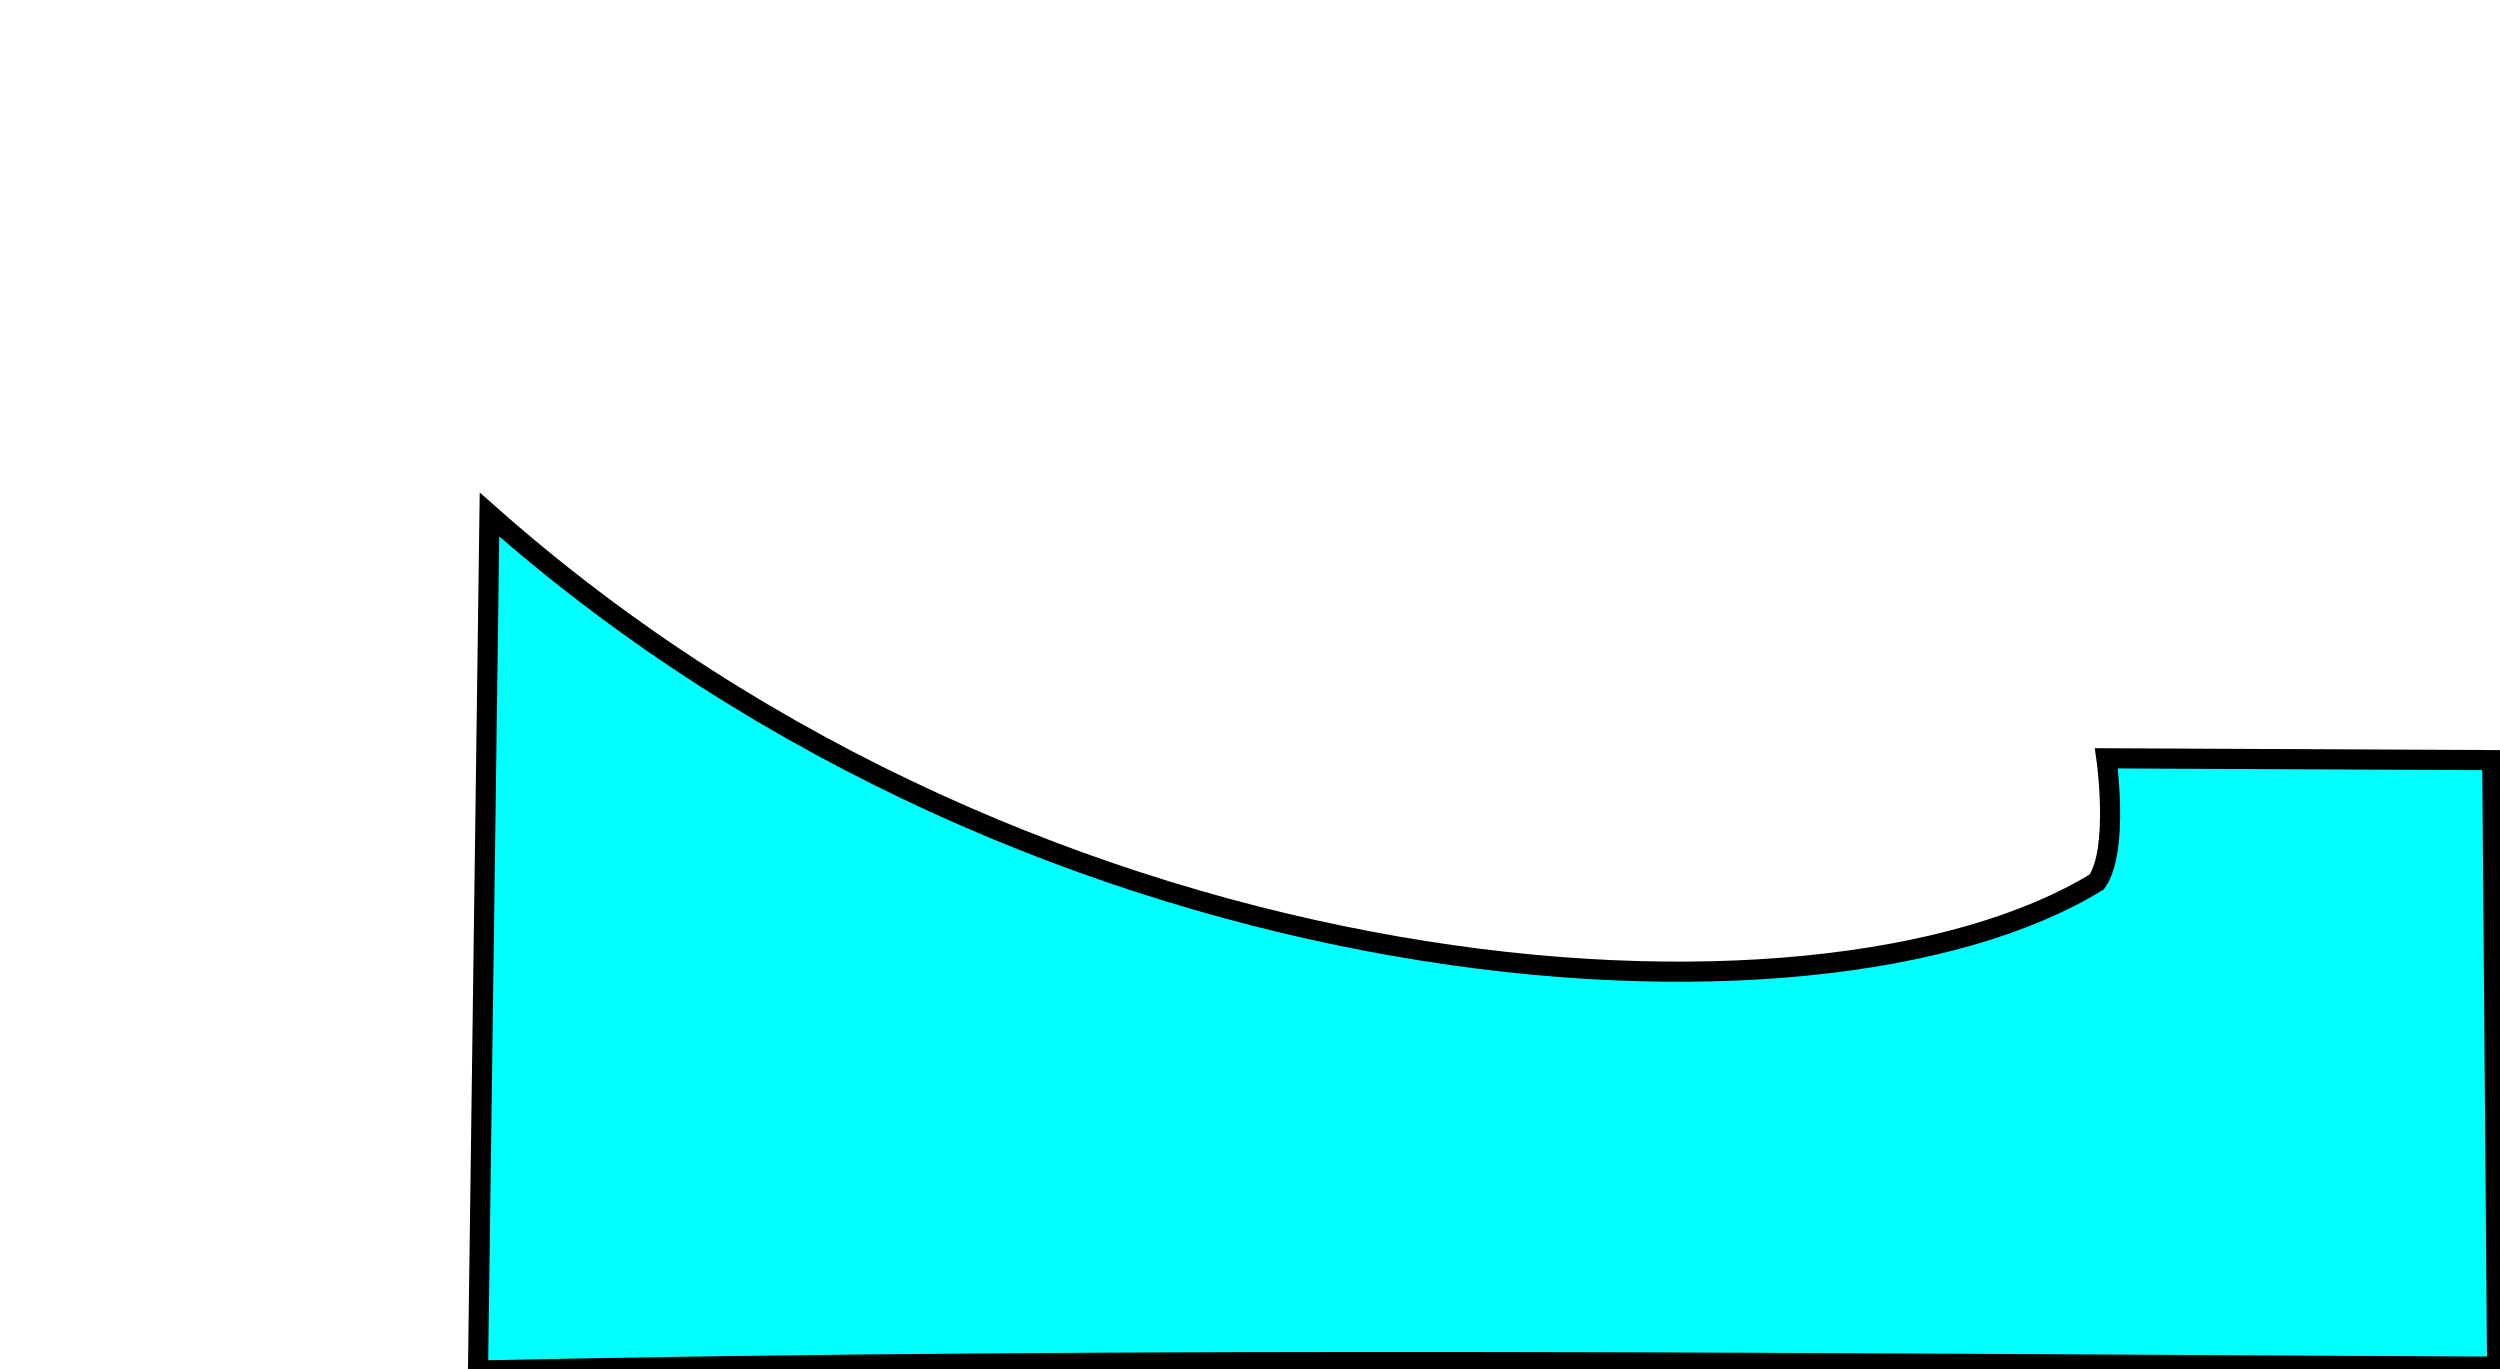 <?xml version="1.0" encoding="UTF-8" standalone="no"?>
<svg
   xmlns:dc="http://purl.org/dc/elements/1.1/"
   xmlns:cc="http://creativecommons.org/ns#"
   xmlns:rdf="http://www.w3.org/1999/02/22-rdf-syntax-ns#"
   xmlns:svg="http://www.w3.org/2000/svg"
   xmlns="http://www.w3.org/2000/svg"
   xmlns:sodipodi="http://sodipodi.sourceforge.net/DTD/sodipodi-0.dtd"
   xmlns:inkscape="http://www.inkscape.org/namespaces/inkscape"
   width="32.912mm"
   height="18.026mm"
   viewBox="0 0 32.912 18.026"
   version="1.1"
   id="svg8"
   inkscape:version="1.0.2 (e86c870879, 2021-01-15, custom)"
   sodipodi:docname="bosch heatpump impeller base diff.svg">
  <defs
     id="defs2" />
  <sodipodi:namedview
     id="base"
     pagecolor="#ffffff"
     bordercolor="#666666"
     borderopacity="1.0"
     inkscape:pageopacity="0.0"
     inkscape:pageshadow="2"
     inkscape:zoom="7.9195959"
     inkscape:cx="64.778675"
     inkscape:cy="28.817898"
     inkscape:document-units="mm"
     inkscape:current-layer="layer3"
     inkscape:document-rotation="0"
     showgrid="false"
     fit-margin-top="0"
     fit-margin-left="0"
     fit-margin-right="5"
     fit-margin-bottom="5"
     inkscape:window-width="1920"
     inkscape:window-height="1001"
     inkscape:window-x="-9"
     inkscape:window-y="-9"
     inkscape:window-maximized="1" />
  <g
     inkscape:groupmode="layer"
     id="layer3"
     inkscape:label="base arc"
     style="display:inline"
     transform="translate(-2.861,-9.916)" />
  <g
     inkscape:groupmode="layer"
     id="layer4"
     inkscape:label="base diff">
    <path
       style="display:inline;fill:#00ffff;stroke:#000000;stroke-width:0.265px;stroke-linecap:butt;stroke-linejoin:miter;stroke-opacity:1"
       d="M 32.874,17.992 32.81,10.007 27.73,9.983 c 0,0 0.171,1.204 -0.126,1.627 C 23.935,13.862 13.732,13.232 6.444,6.774 L 6.293,18.042 C 15.153,17.856 24.014,17.951 32.874,17.992 Z"
       id="path865-1"
       sodipodi:nodetypes="ccccccc" />
  </g>
</svg>

